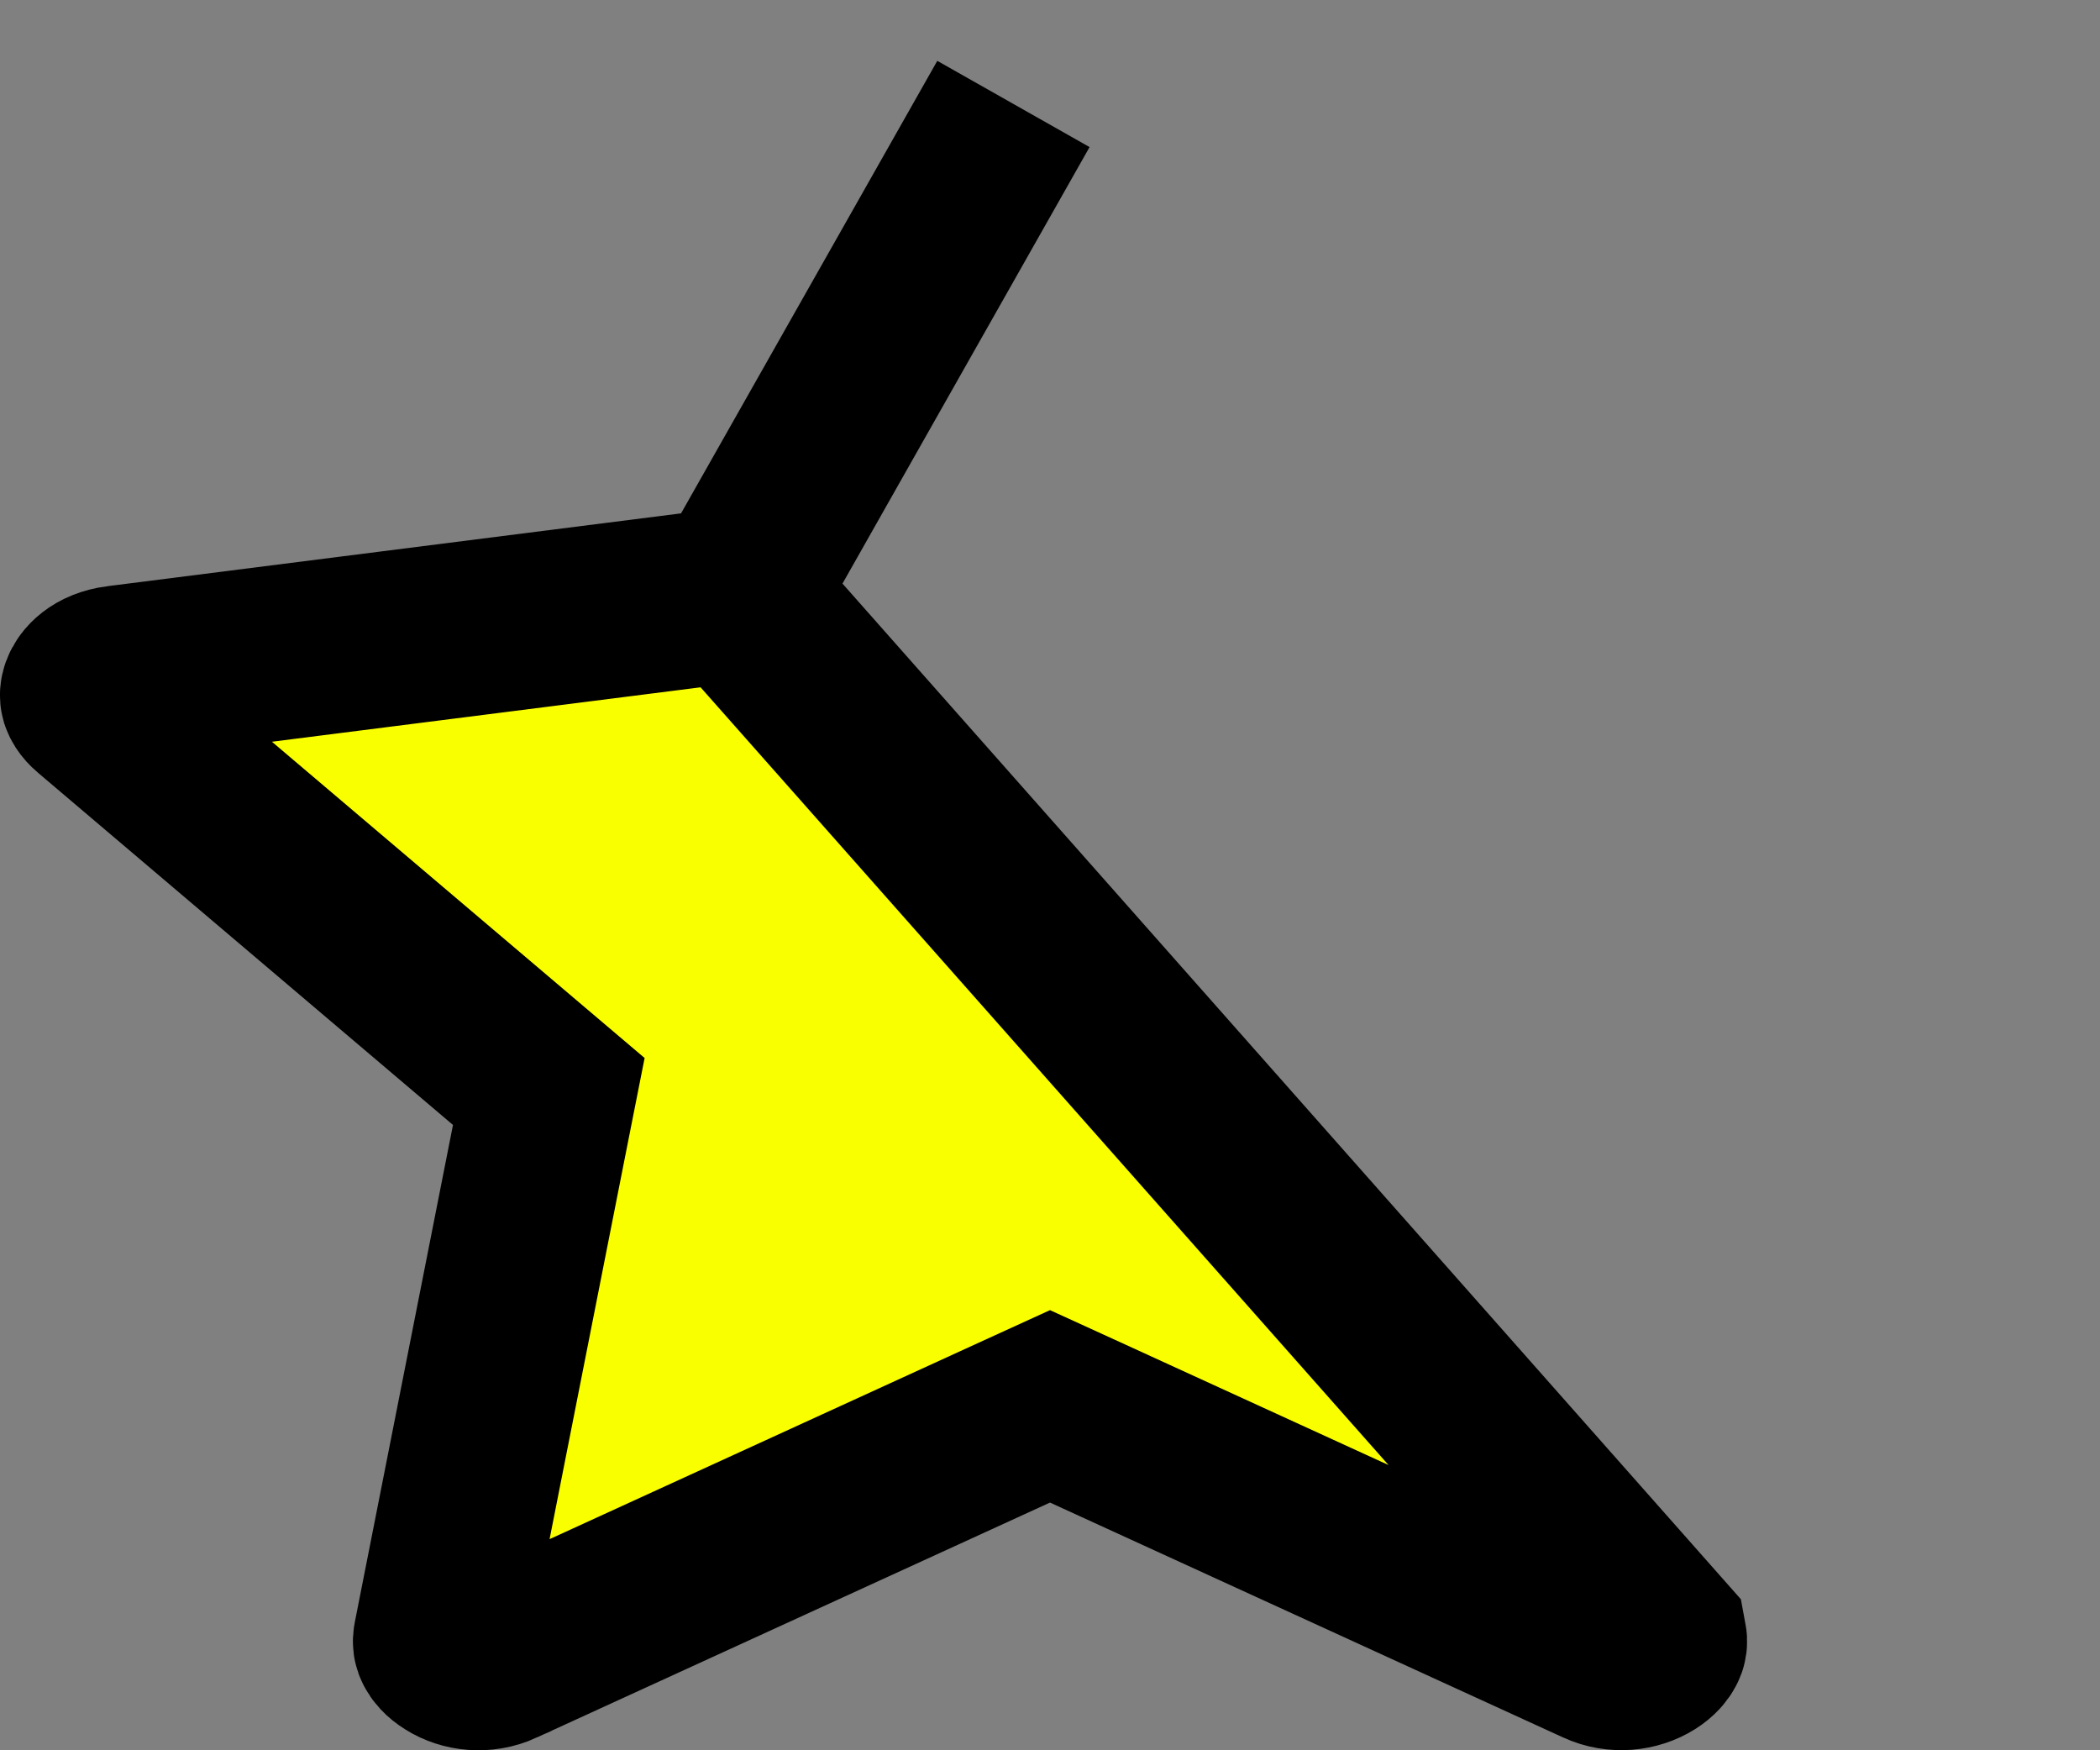 <svg width="12" height="10" viewBox="0 0 12 10" fill="none" xmlns="http://www.w3.org/2000/svg">
<rect x="0" y="0" width="12" height="10" fill="#808080" stroke="none"/>
<path d="M4.203 3.398L3.955 3.429L0.678 3.845L0.677 3.845C0.556 3.861 0.514 3.923 0.504 3.95C0.499 3.964 0.499 3.975 0.501 3.982C0.503 3.988 0.509 4.007 0.541 4.034L0.541 4.034L2.912 6.046L3.136 6.236L3.079 6.524L2.518 9.365C2.518 9.365 2.518 9.365 2.518 9.365C2.515 9.381 2.517 9.389 2.522 9.399C2.528 9.412 2.545 9.435 2.581 9.457C2.655 9.504 2.762 9.517 2.859 9.473L2.86 9.472L5.792 8.13L6 8.035L6.208 8.13L9.14 9.472L9.14 9.472C9.237 9.517 9.345 9.503 9.42 9.456C9.455 9.434 9.472 9.411 9.478 9.398C9.483 9.389 9.485 9.381 9.482 9.365C9.482 9.365 9.482 9.365 9.482 9.365L4.203 3.398ZM4.203 3.398L4.327 3.18L5.791 0.594L4.203 3.398Z" fill="#FAFF00" stroke="black"/>
</svg>
